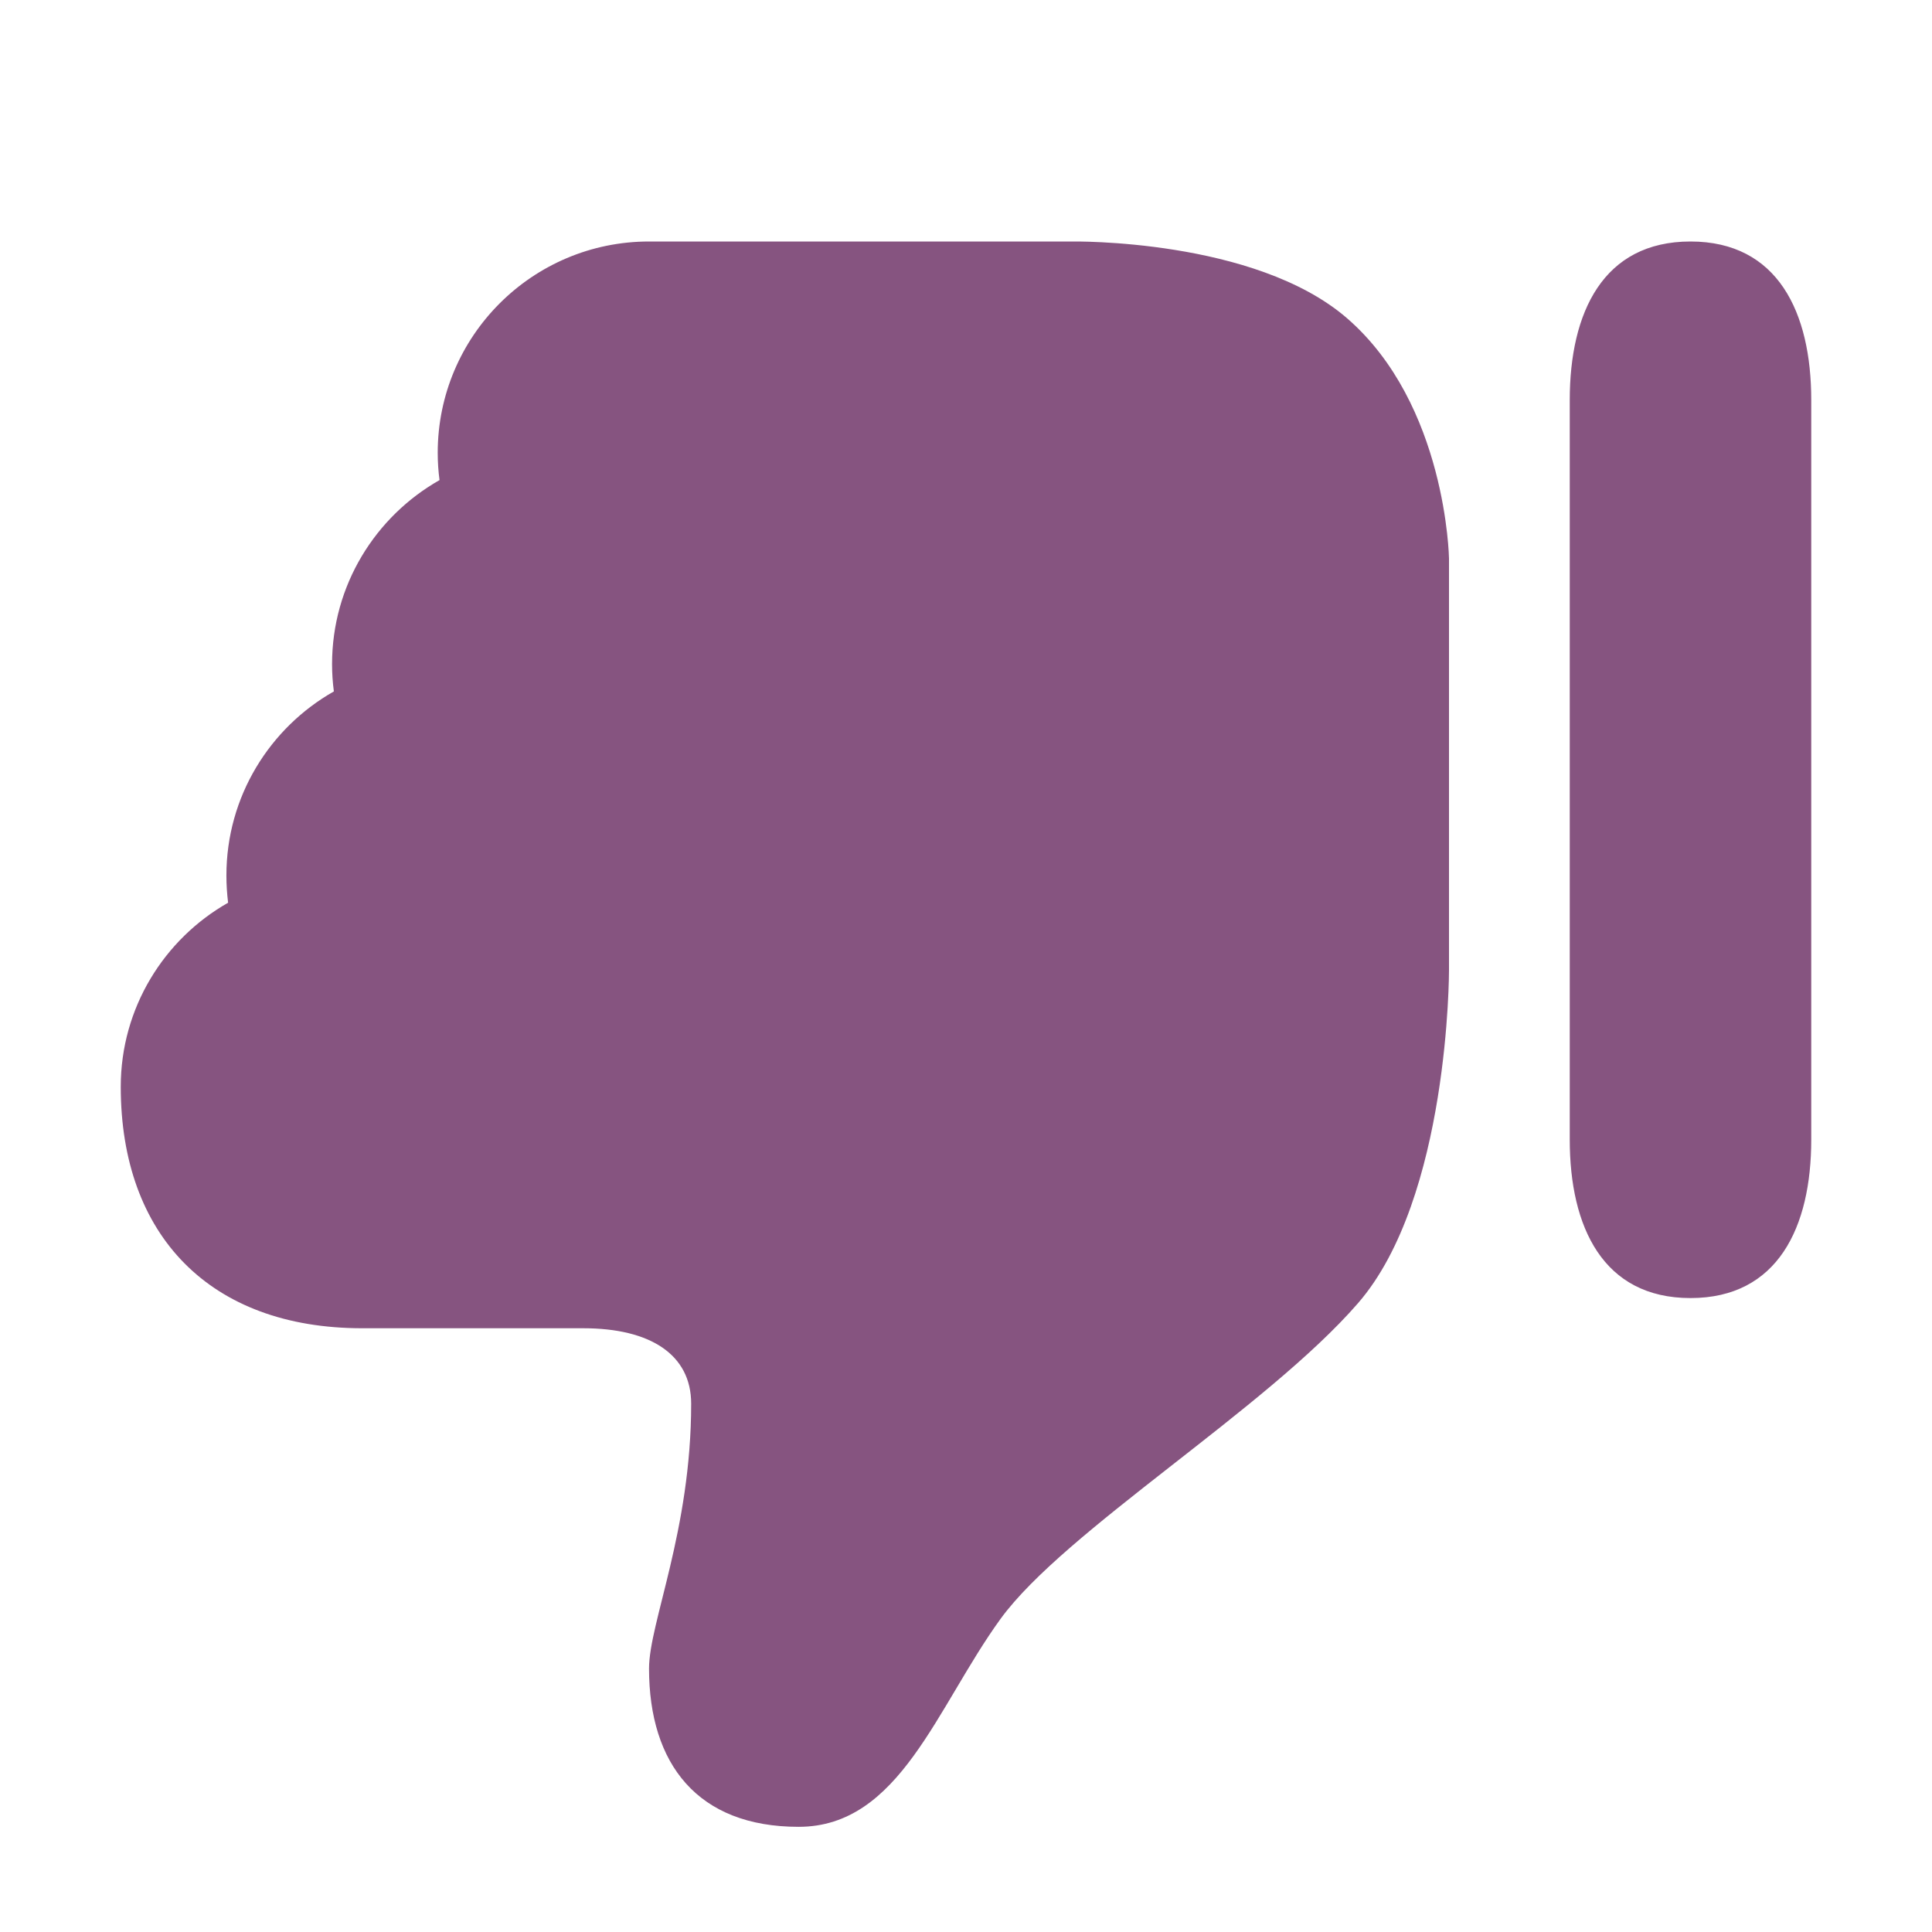 <svg width="16" height="16" viewBox="0 0 16 16" fill="none" xmlns="http://www.w3.org/2000/svg">
<g id="dislike__52">
<path id="Shape" fill-rule="evenodd" clip-rule="evenodd" d="M8.875 2C8.878 2 10.391 1.974 11.155 2.635C11.98 3.349 12 4.625 12 4.625V8.037C12 8.037 12.003 9.922 11.246 10.793C10.489 11.665 8.815 12.679 8.286 13.407C7.757 14.136 7.452 15.129 6.614 15.129C5.777 15.129 5.375 14.608 5.375 13.818C5.375 13.441 5.724 12.674 5.724 11.625C5.724 11.217 5.384 11 4.831 11H3C1.737 11 1 10.229 1 9C1 8.347 1.359 7.777 1.889 7.476C1.88 7.402 1.875 7.327 1.875 7.25C1.875 6.597 2.234 6.027 2.765 5.726C2.755 5.652 2.75 5.577 2.75 5.5C2.75 4.847 3.109 4.277 3.64 3.976C3.63 3.902 3.625 3.827 3.625 3.75C3.625 2.784 4.409 2 5.375 2H6.25H8.875ZM13 9.438C13 10.162 13.276 10.75 14 10.75C14.724 10.75 15 10.162 15 9.438V3.313C15 2.588 14.724 2 14 2C13.276 2 13 2.588 13 3.313V9.438Z" fill="#865480"/>
</g>
</svg>

